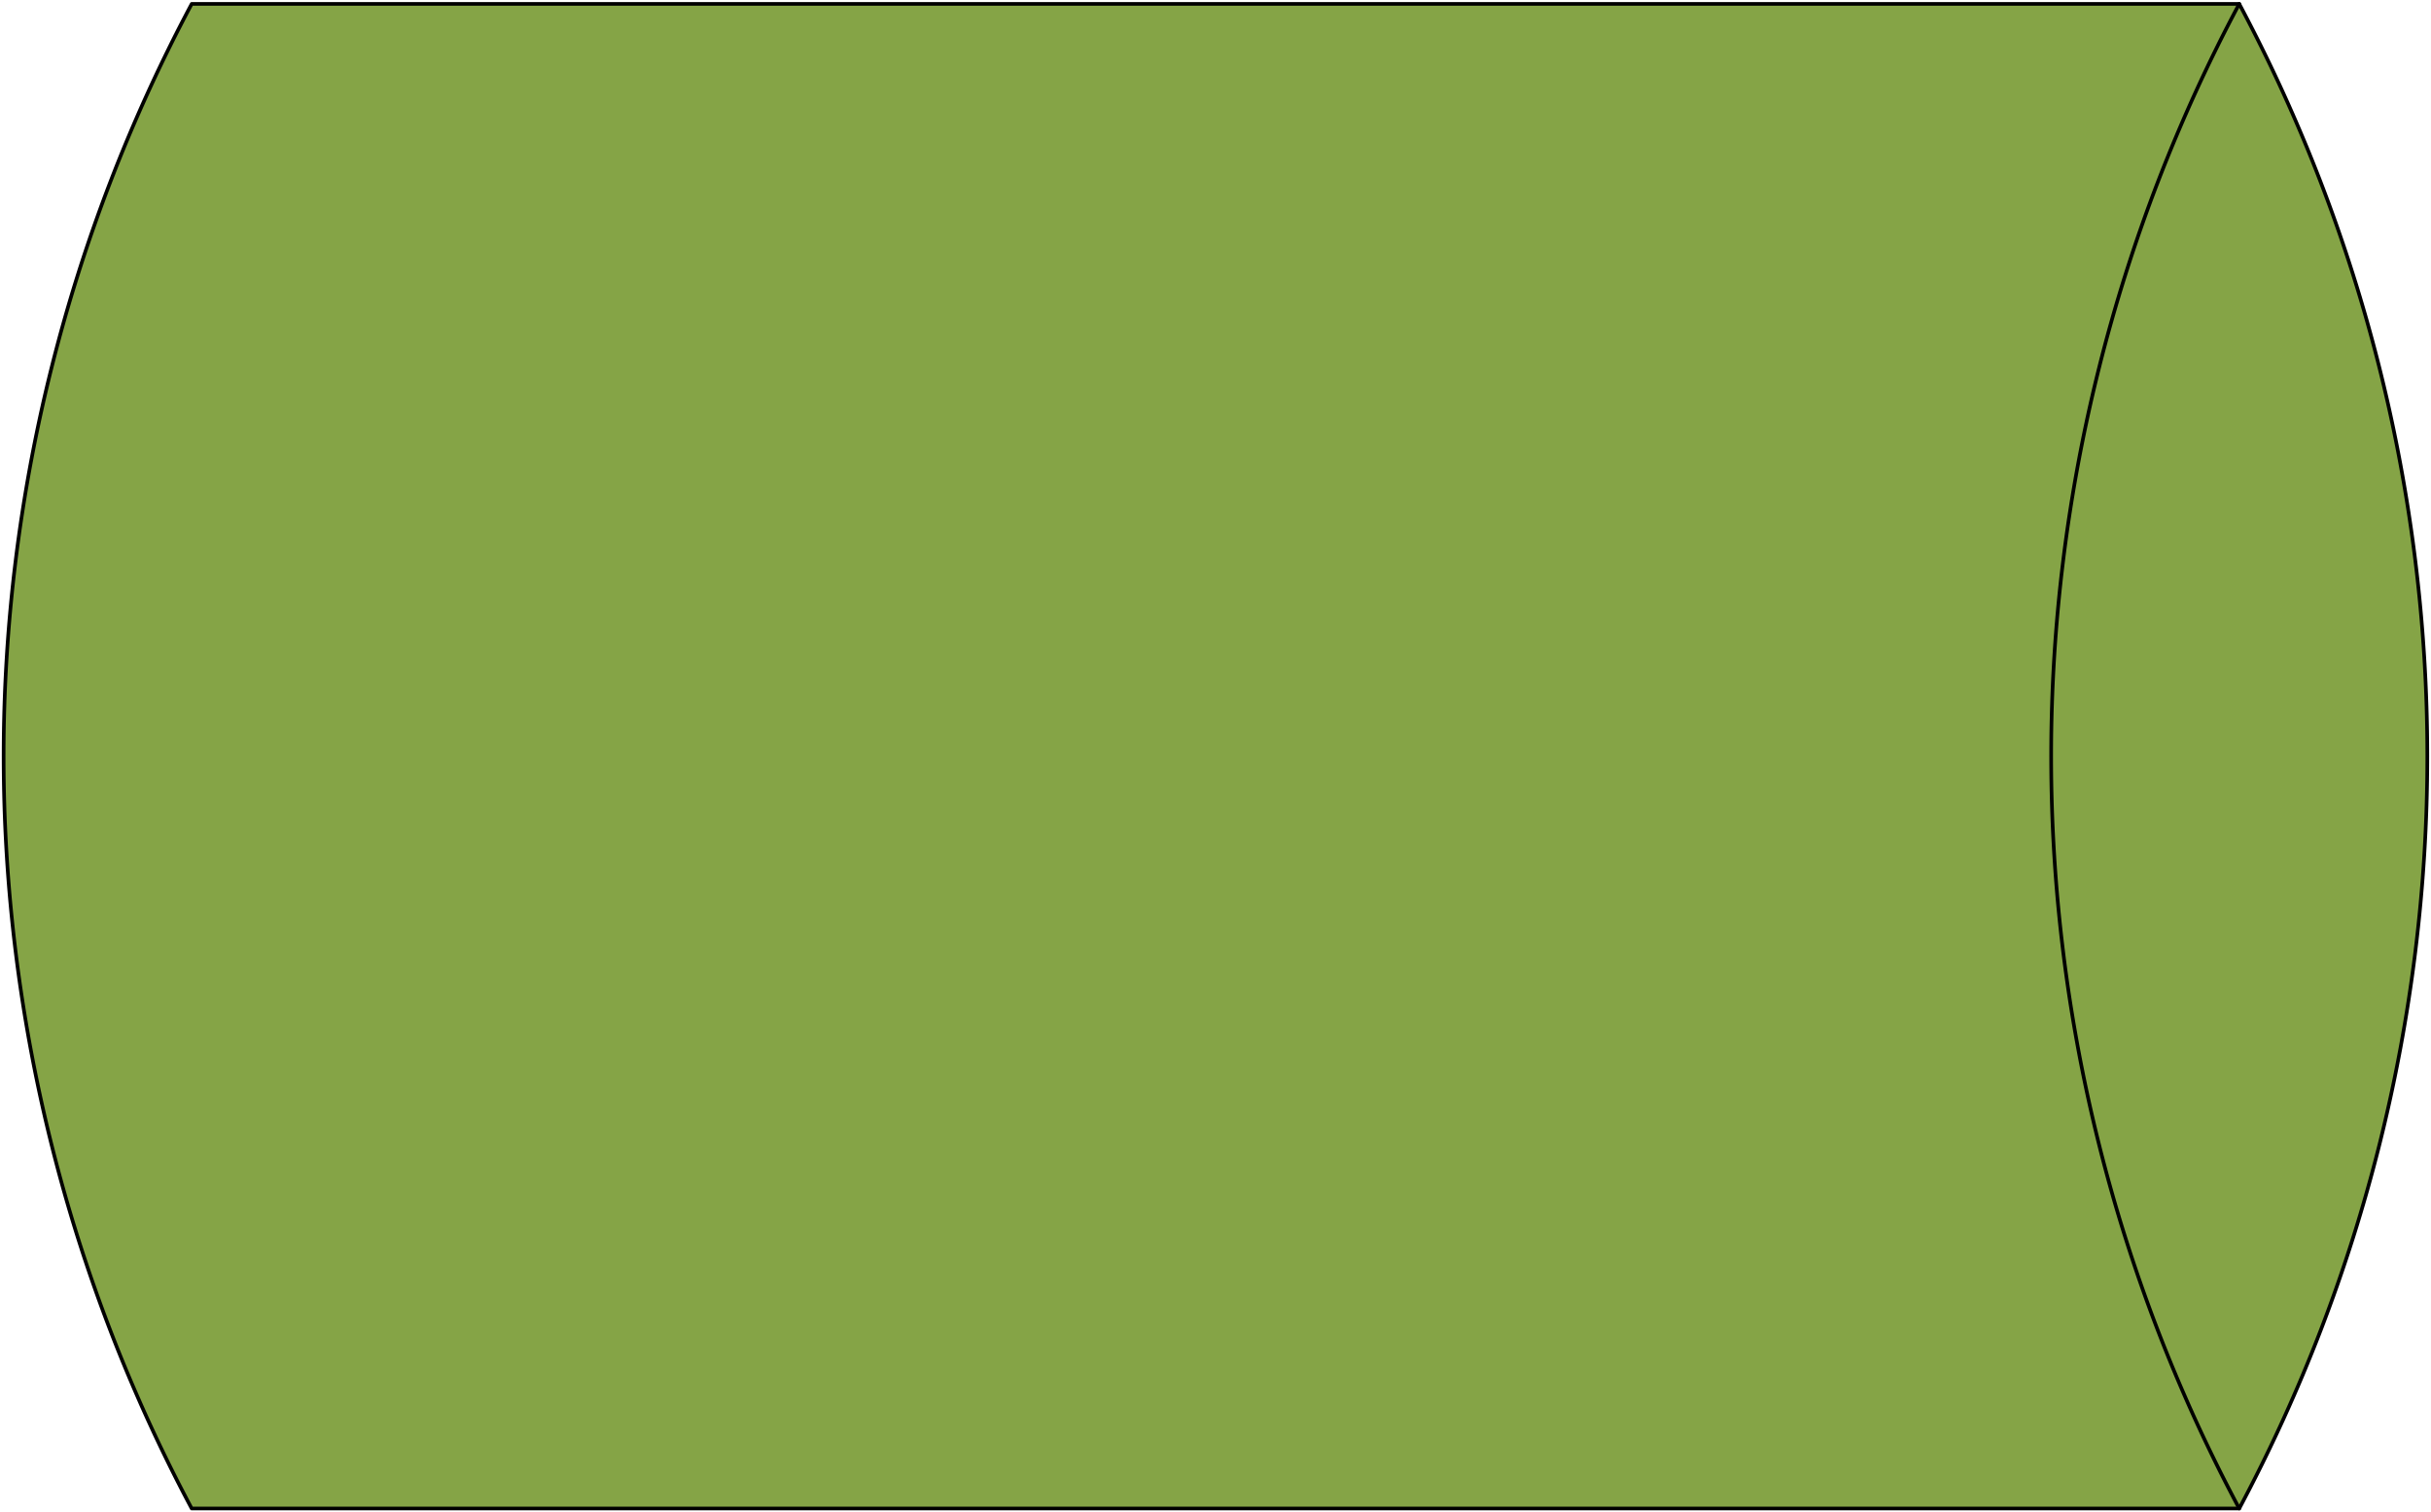 <?xml version="1.0" encoding="UTF-8" standalone="no"?>
<!DOCTYPE svg PUBLIC "-//W3C//DTD SVG 1.0//EN" "http://www.w3.org/TR/2001/REC-SVG-20010904/DTD/svg10.dtd">
<!-- 由 Microsoft Visio 11.0, SVG Export, v1.0 生成 type3.svg 页-1 -->
<svg xmlns="http://www.w3.org/2000/svg" xmlns:v="http://schemas.microsoft.com/visio/2003/SVGExtensions/" width="2.226in"
		height="1.385in" viewBox="0 0 160.283 99.693" xml:space="preserve" color-interpolation-filters="sRGB" class="st3">
	<v:documentProperties v:langID="2052" v:metric="true" v:viewMarkup="false"/>

	<style type="text/css">
	<![CDATA[
		.st1 {fill:#85a446}
		.st2 {stroke:#000000;stroke-linecap:round;stroke-linejoin:round;stroke-width:0.24}
		.st3 {fill:none;fill-rule:evenodd;font-size:12;overflow:visible;stroke-linecap:square;stroke-miterlimit:3}
	]]>
	</style>

	<g v:mID="0" v:index="1" v:groupContext="foregroundPage">
		<title>页-1</title>
		<v:pageProperties v:drawingScale="0.0393701" v:pageScale="0.0393701" v:drawingUnits="24" v:shadowOffsetX="8.50394"
				v:shadowOffsetY="-8.50394"/>
		<v:layer v:name="流程图" v:index="0"/>
		<g id="shape1-1" v:mID="1" v:groupContext="shape" v:layerMember="0" transform="translate(0.24,-0.24)">
			<title>直接数据</title>
			<v:custProps>
				<v:cp v:nameU="Cost" v:lbl="成本" v:type="7" v:format="@" v:langID="2052"/>
				<v:cp v:nameU="Duration" v:lbl="持续时间" v:type="2" v:langID="2052"/>
				<v:cp v:nameU="Resources" v:lbl="资源" v:langID="2052"/>
			</v:custProps>
			<v:userDefs>
				<v:ud v:nameU="visVersion" v:val="VT0(12):26"/>
			</v:userDefs>
			<path d="M12.4 0.48 L147.4 0.48 A105.413 105.413 0 0 1 147.4 99.69 L12.4 99.69 A105.413 105.413 0 0 1 12.4 0.48 Z"
					class="st1"/>
			<path d="M12.4 0.48 L147.4 0.48 A105.413 105.413 0 0 1 147.4 99.69 L12.4 99.69 A105.413 105.413 0 0 1 12.4 0.48"
					class="st2"/>
			<path d="M147.4 0.48 A105.413 105.413 -180 0 0 147.4 99.69" class="st2"/>
		</g>
	</g>
</svg>
